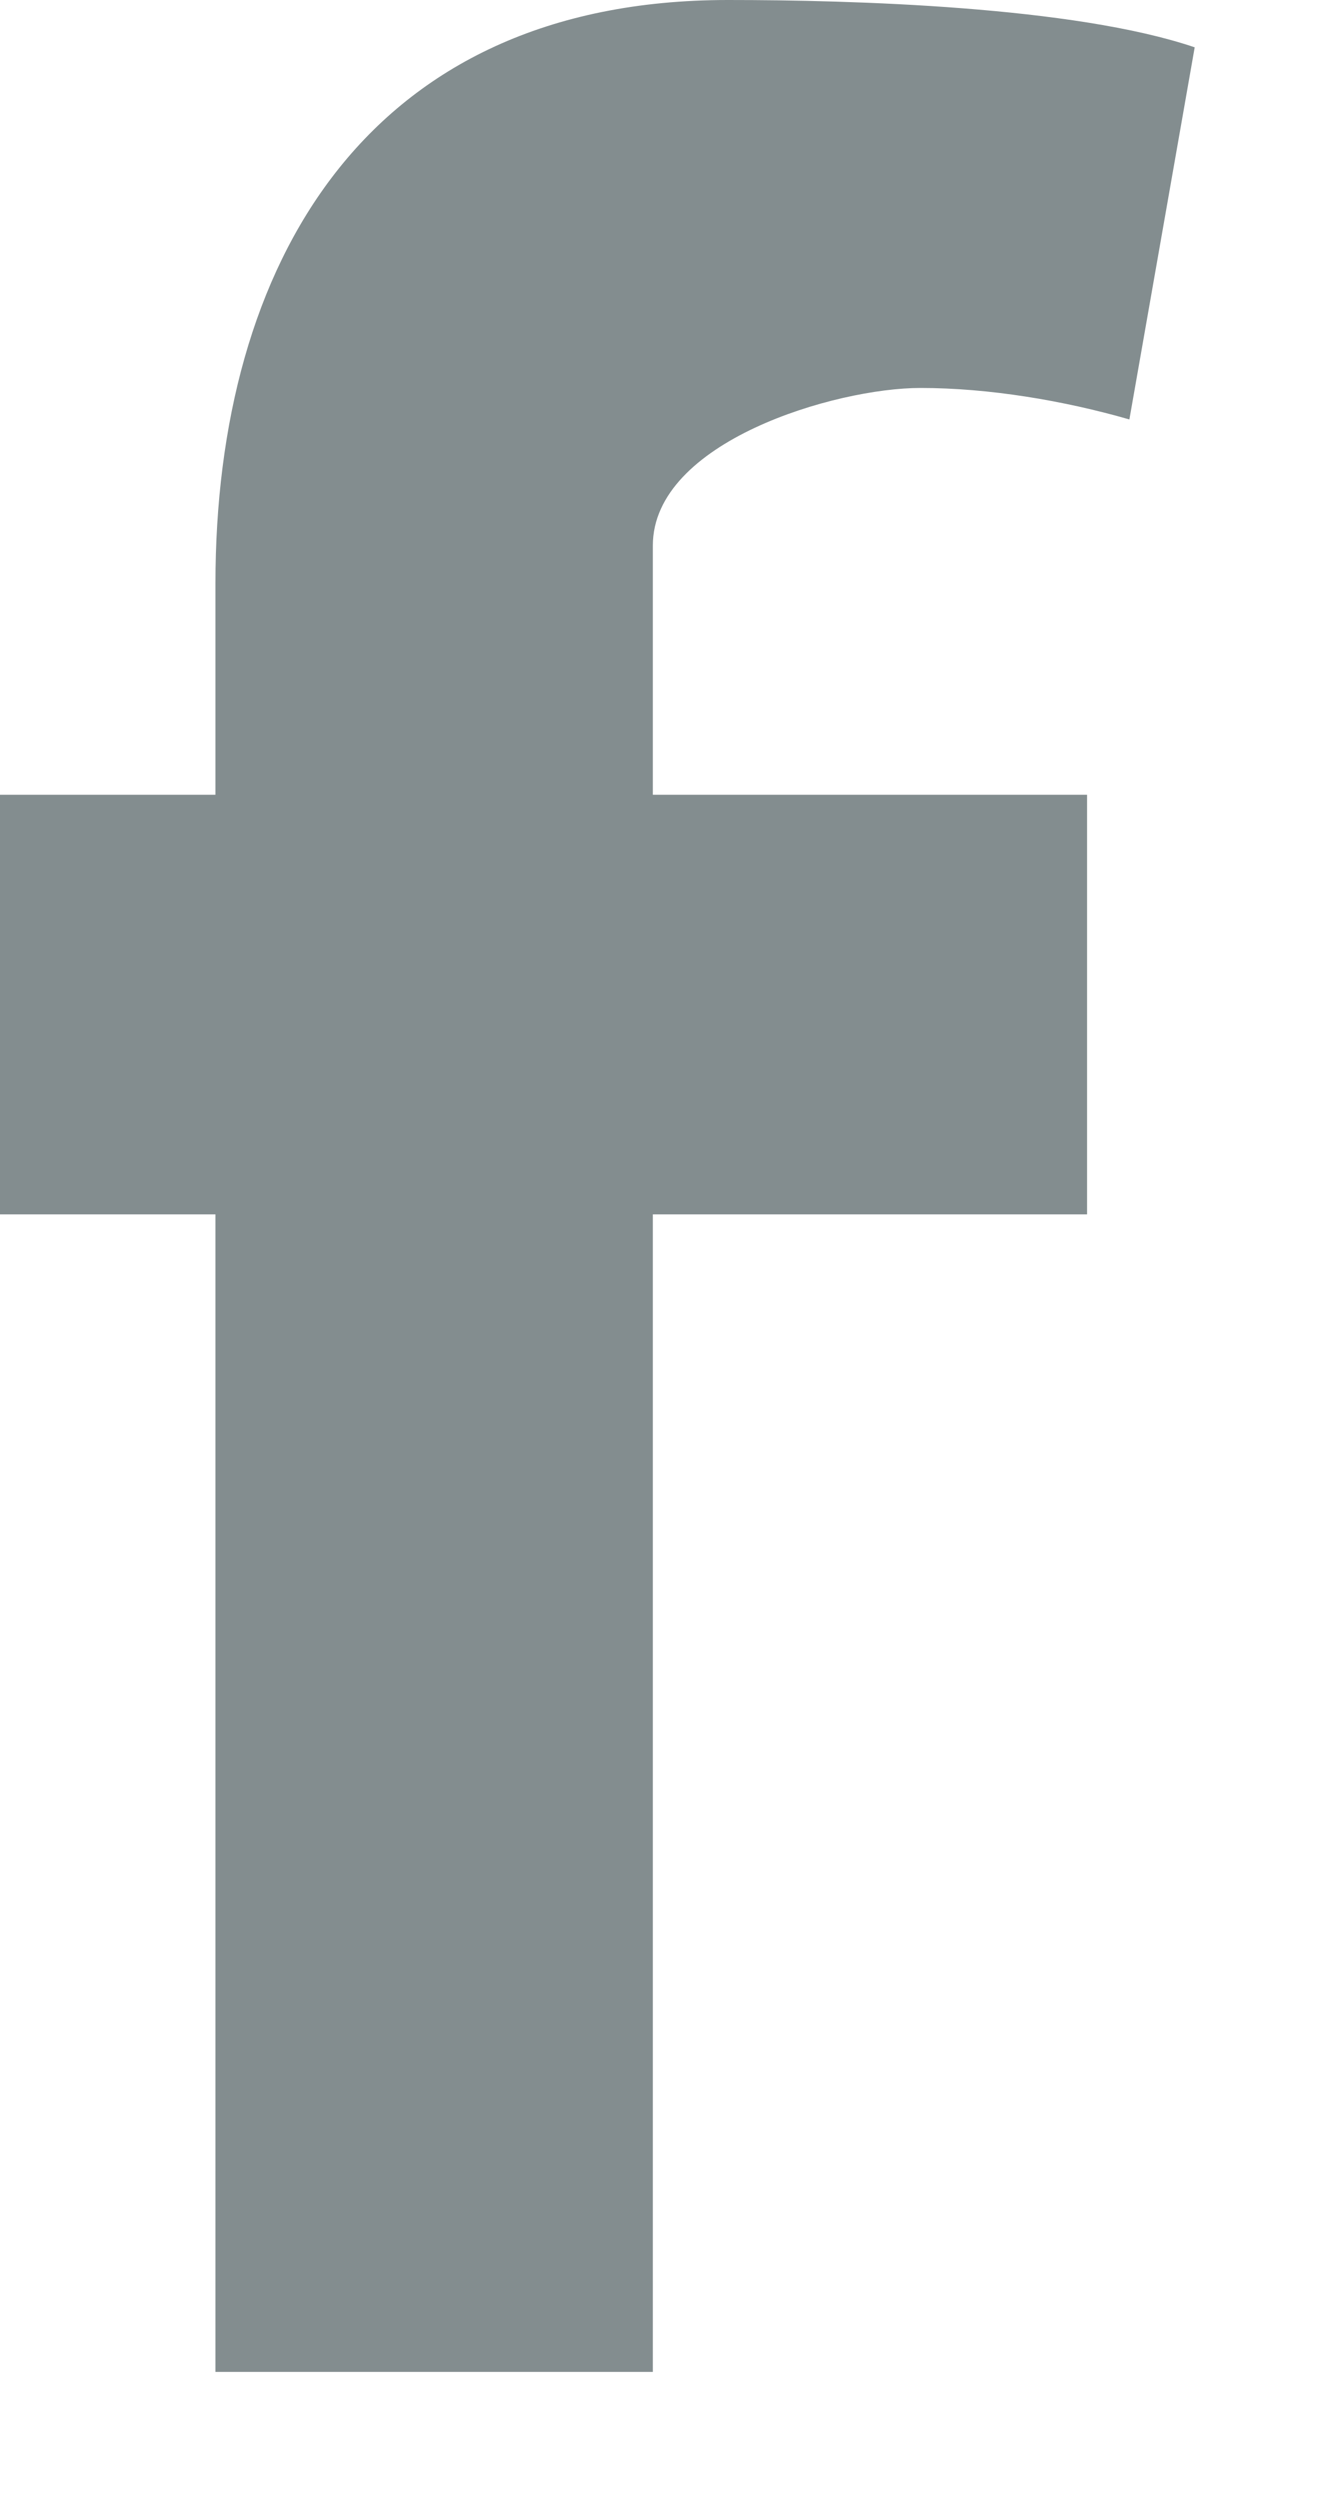 <?xml version="1.0" encoding="UTF-8" standalone="no"?>
<svg width="8px" height="15px" viewBox="0 0 8 15" version="1.1" xmlns="http://www.w3.org/2000/svg" xmlns:xlink="http://www.w3.org/1999/xlink" xmlns:sketch="http://www.bohemiancoding.com/sketch/ns">
    <!-- Generator: Sketch 3.3 (11970) - http://www.bohemiancoding.com/sketch -->
    <title>Untitled</title>
    <desc>Created with Sketch.</desc>
    <defs></defs>
    <g id="Page-1" stroke="none" stroke-width="1" fill="none" fill-rule="evenodd" sketch:type="MSPage">
        <path d="M6.778,2.517 C6.386,2.404 5.936,2.328 5.524,2.328 C5.015,2.328 3.918,2.65 3.918,3.274 L3.918,4.769 L6.524,4.769 L6.524,7.287 L3.918,7.287 L3.918,14.233 L1.293,14.233 L1.293,7.287 L0,7.287 L0,4.769 L1.293,4.769 L1.293,3.501 C1.293,1.59 2.194,0 4.369,0 C5.113,0 6.445,0.038 7.17,0.284 L6.778,2.517 Z" id="Facebook" fill="#838D8F" sketch:type="MSShapeGroup"></path>
    </g>
</svg>
